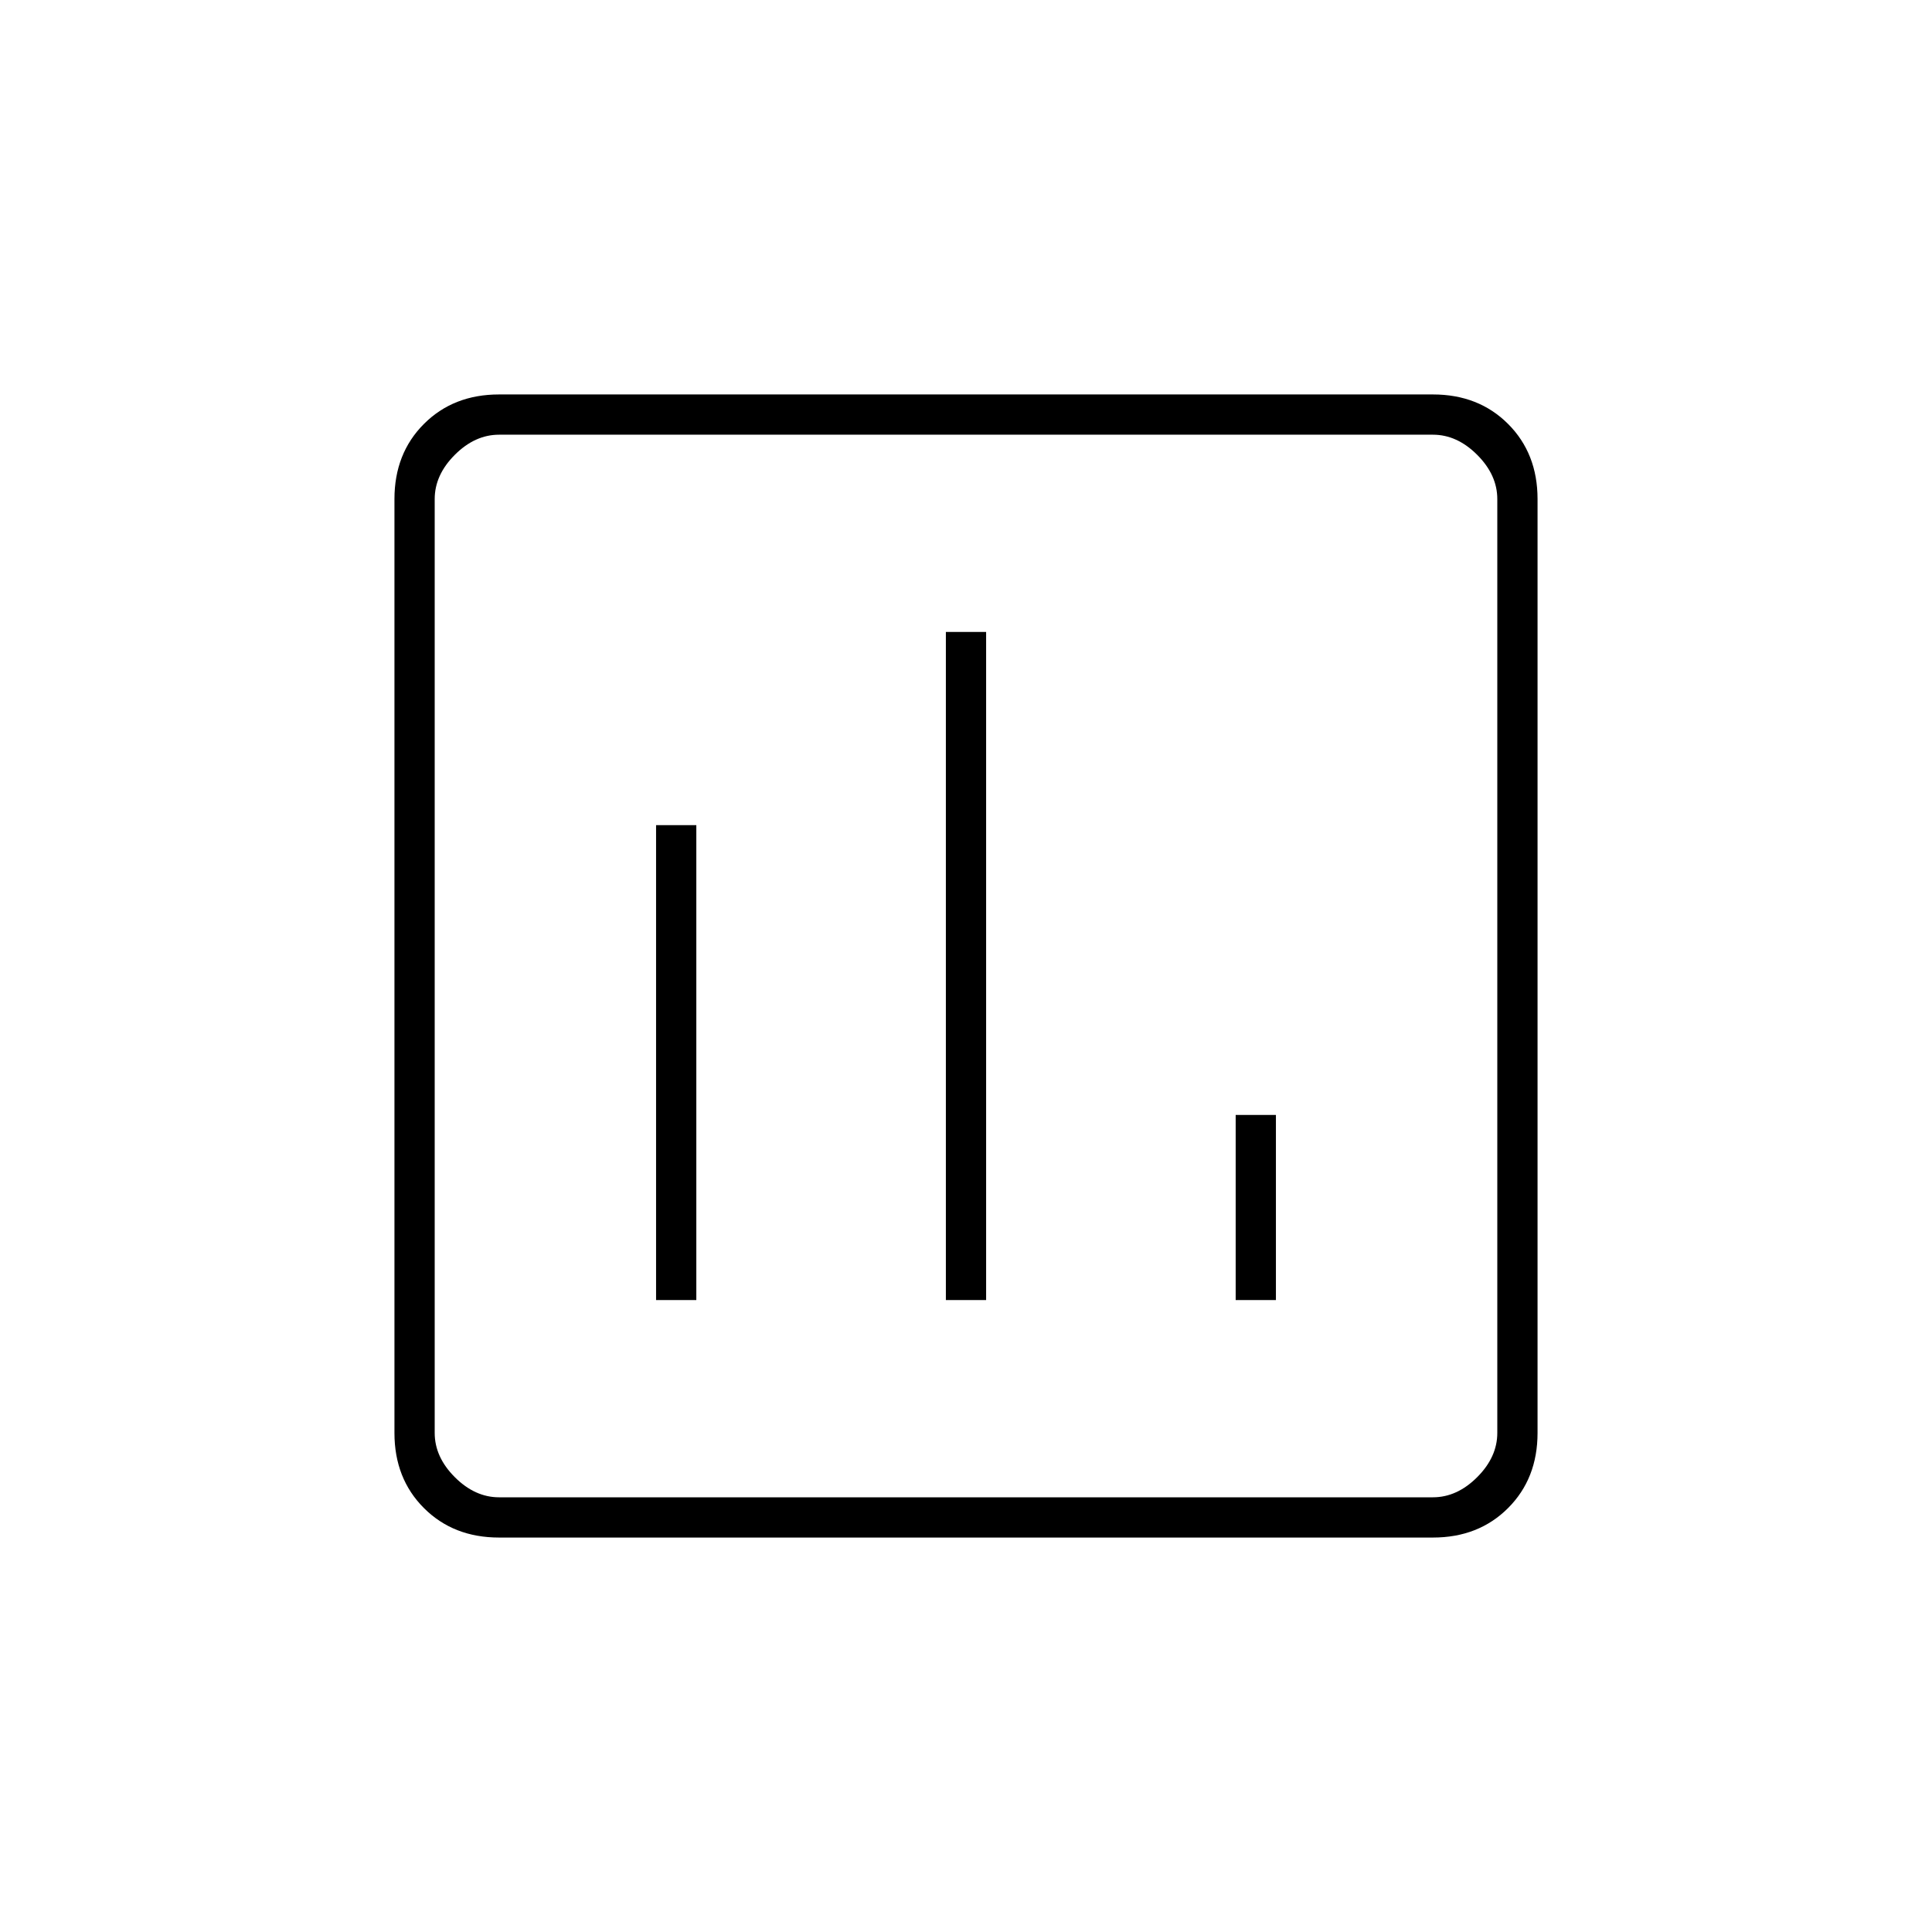 <svg xmlns="http://www.w3.org/2000/svg" height="20" viewBox="0 -960 960 960" width="20"><path d="M326-314h20v-236h-20v236Zm144 0h20v-332h-20v332Zm144 0h20v-92h-20v92ZM248-196q-22.7 0-37.35-14.65Q196-225.3 196-248v-464q0-22.7 14.65-37.35Q225.3-764 248-764h464q22.7 0 37.35 14.65Q764-734.7 764-712v464q0 22.7-14.65 37.35Q734.7-196 712-196H248Zm0-20h464q12 0 22-10t10-22v-464q0-12-10-22t-22-10H248q-12 0-22 10t-10 22v464q0 12 10 22t22 10Zm-32-528v528-528Z"/></svg>